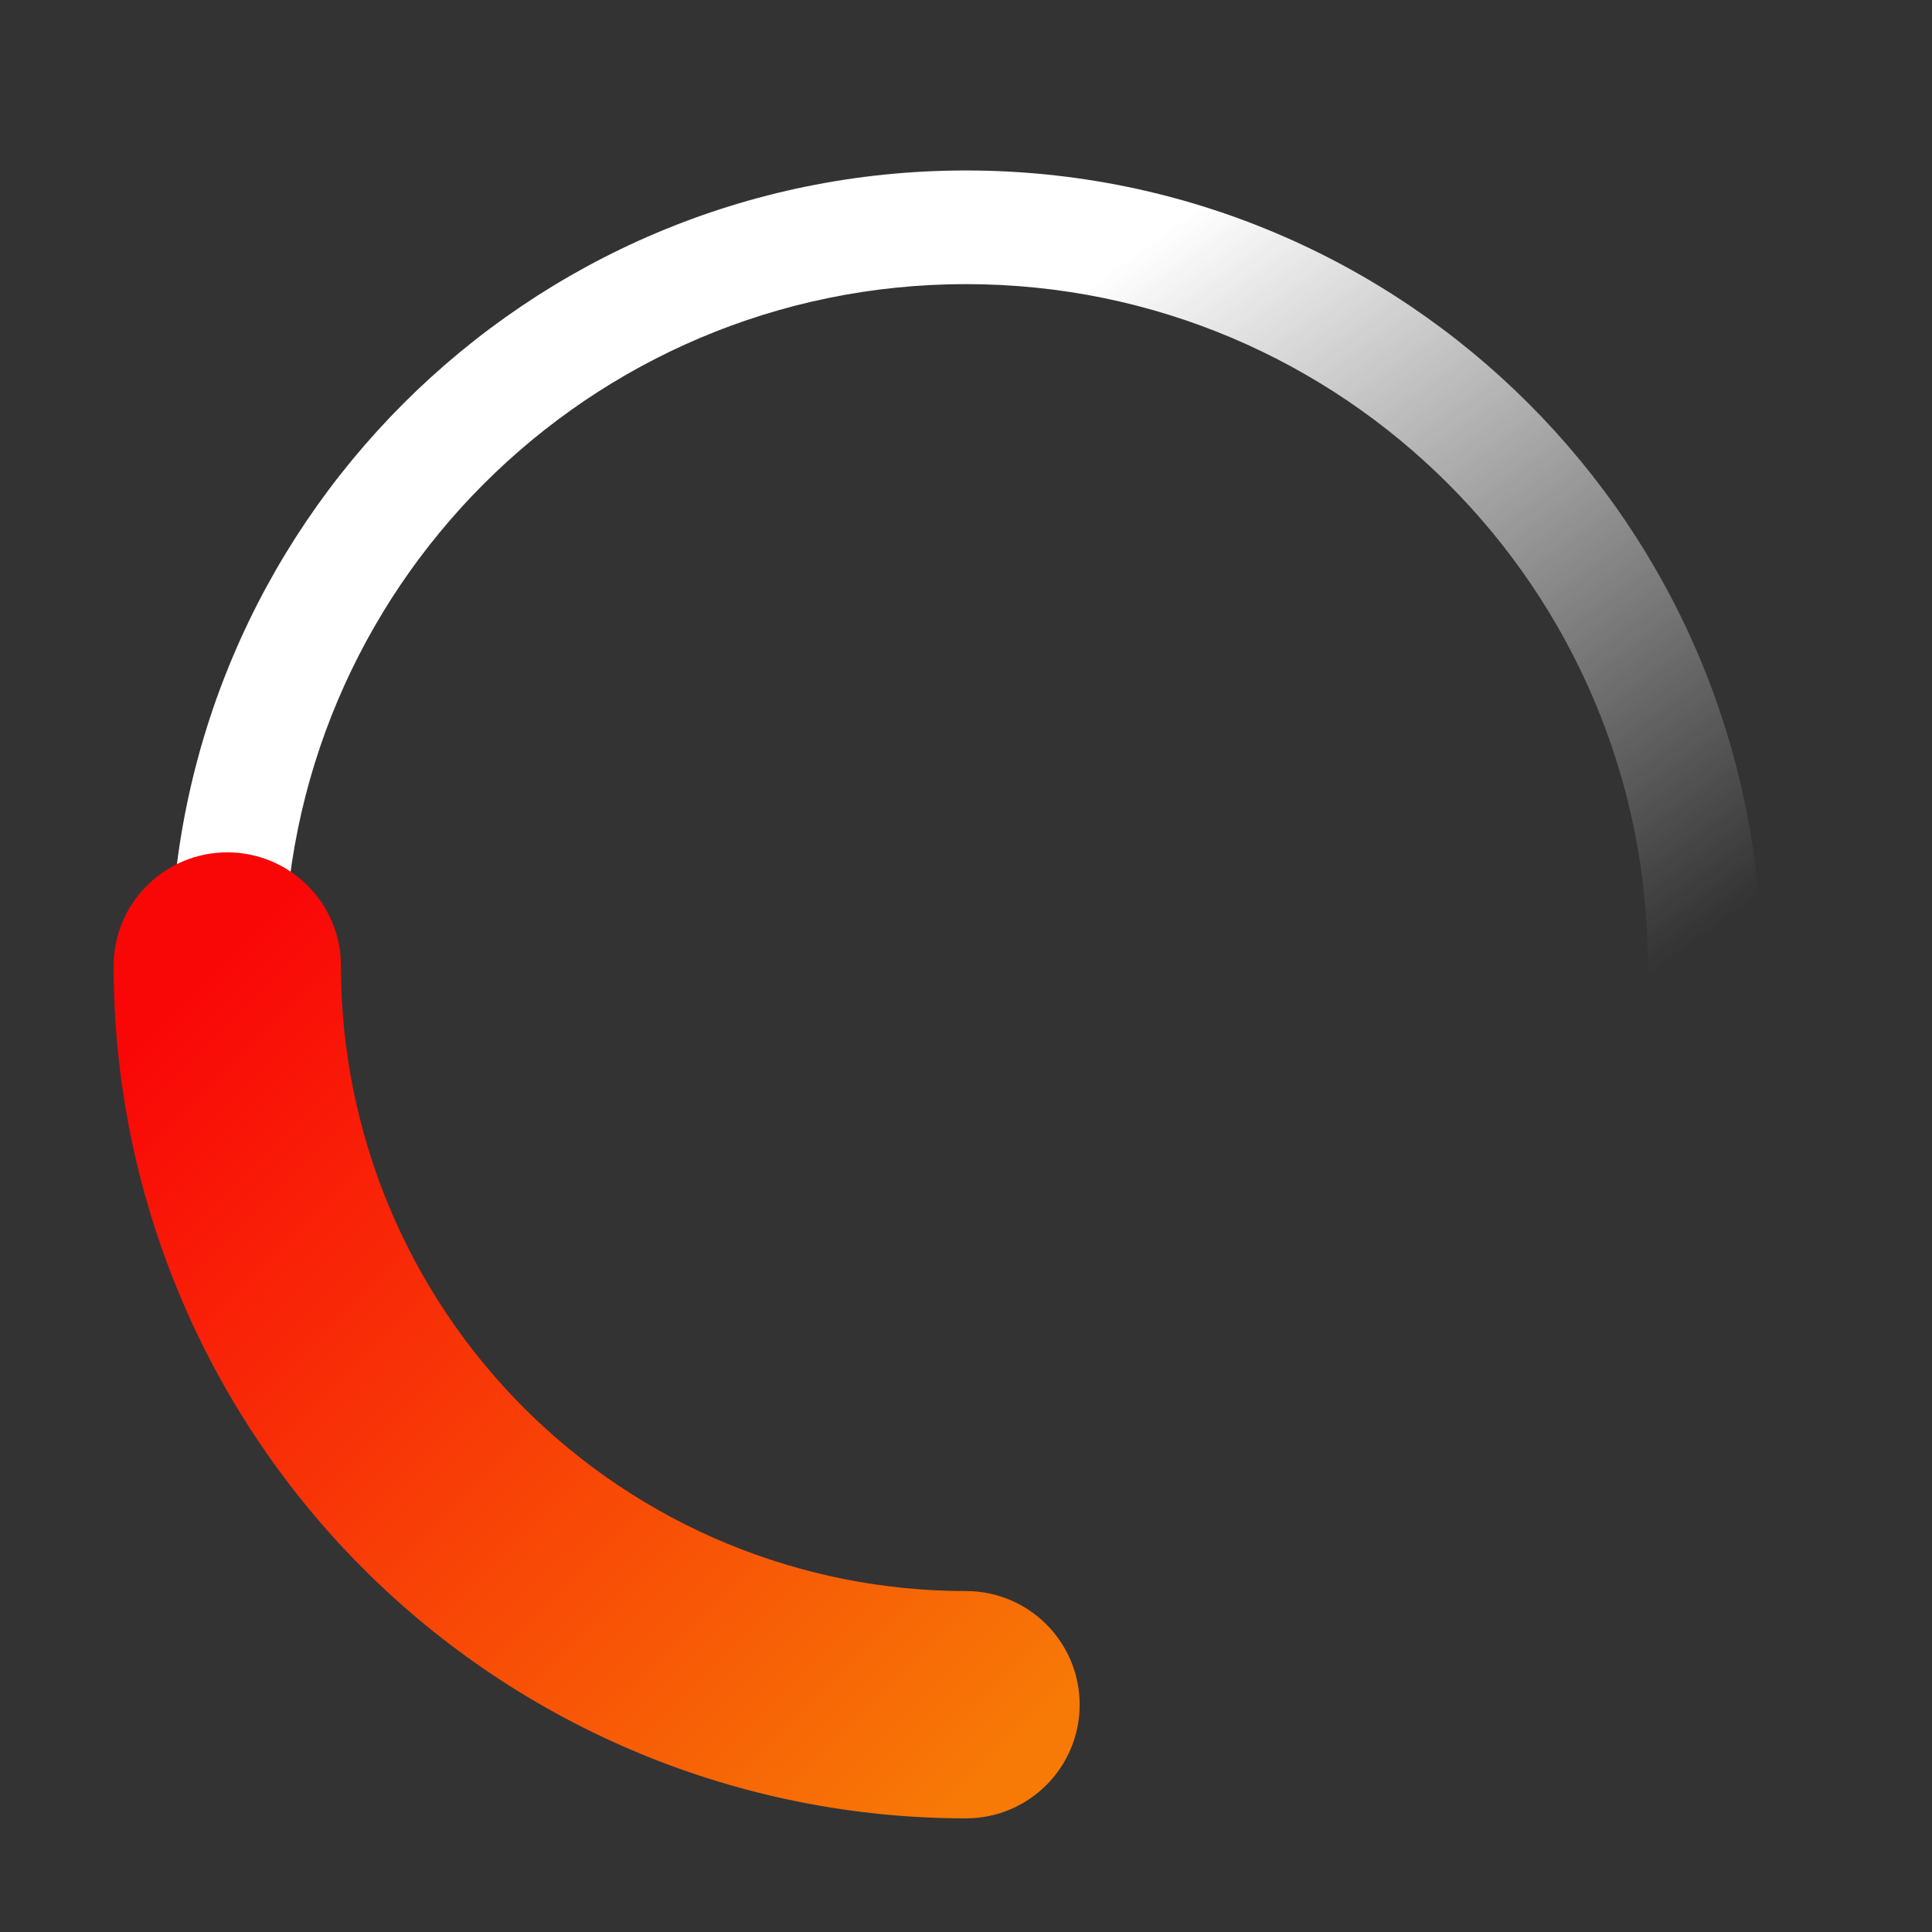 <svg id="e1Qiwlta3Cy1" xmlns="http://www.w3.org/2000/svg" xmlns:xlink="http://www.w3.org/1999/xlink" viewBox="0 0 850 850" shape-rendering="geometricPrecision" text-rendering="geometricPrecision"><rect x="0" y="0" width="850" height="850" fill="#333333" stroke="none"/><style><![CDATA[#e1Qiwlta3Cy2_tr {animation: e1Qiwlta3Cy2_tr__tr 2000ms linear infinite normal forwards}@keyframes e1Qiwlta3Cy2_tr__tr { 0% {transform: translate(425px,425px) rotate(1440deg)} 100% {transform: translate(425px,425px) rotate(0deg)}} #e1Qiwlta3Cy3_tr {animation: e1Qiwlta3Cy3_tr__tr 2000ms linear infinite normal forwards}@keyframes e1Qiwlta3Cy3_tr__tr { 0% {transform: translate(425px,425px) rotate(0deg)} 100% {transform: translate(425px,425px) rotate(719.9deg)}}]]></style><defs><linearGradient id="e1Qiwlta3Cy2-fill" x1="132.96" y1="374.913" x2="361.139" y2="691.71" spreadMethod="pad" gradientUnits="userSpaceOnUse"><stop id="e1Qiwlta3Cy2-fill-0" offset="0%" stop-color="rgb(255,255,255)"/><stop id="e1Qiwlta3Cy2-fill-1" offset="100%" stop-color="rgba(255,255,255,0)"/></linearGradient><linearGradient id="e1Qiwlta3Cy3-fill" x1="452" y1="73" x2="800" y2="425" spreadMethod="pad" gradientUnits="userSpaceOnUse"><stop id="e1Qiwlta3Cy3-fill-0" offset="0%" stop-color="rgb(249,7,7)"/><stop id="e1Qiwlta3Cy3-fill-1" offset="100%" stop-color="rgb(247,122,6)"/></linearGradient></defs><g id="e1Qiwlta3Cy2_tr" transform="translate(425,425) rotate(1440)"><path id="e1Qiwlta3Cy2" d="M425,725C590.685,725,725,590.685,725,425C725,259.315,590.685,125,425,125C259.315,125,125,259.315,125,425C125,590.685,259.315,725,425,725ZM425,775C618.3,775,775,618.3,775,425C775,231.7,618.3,75,425,75C231.7,75,75,231.7,75,425C75,618.3,231.7,775,425,775Z" transform="translate(-425,-425)" clip-rule="evenodd" fill="url(#e1Qiwlta3Cy2-fill)" fill-rule="evenodd" stroke="none" stroke-width="1"/></g><g id="e1Qiwlta3Cy3_tr" transform="translate(425,425) rotate(0)"><path id="e1Qiwlta3Cy3" d="M100,375C127.614,375,150,397.386,150,425C150,461.114,157.113,496.873,170.933,530.238C184.753,563.603,205.01,593.918,230.546,619.454C256.082,644.99,286.398,665.247,319.762,679.067C353.127,692.887,388.887,700,425,700C452.614,700,475,722.386,475,750C475,777.614,452.614,800,425,800C375.754,800,326.991,790.3,281.494,771.455C235.997,752.609,194.657,724.987,159.835,690.165C125.013,655.343,97.391,614.003,78.545,568.506C59.7,523.009,50,474.246,50,425C50,397.386,72.386,375,100,375Z" transform="translate(-425,-425)" clip-rule="evenodd" fill="url(#e1Qiwlta3Cy3-fill)" fill-rule="evenodd" stroke="none" stroke-width="1"/></g></svg>